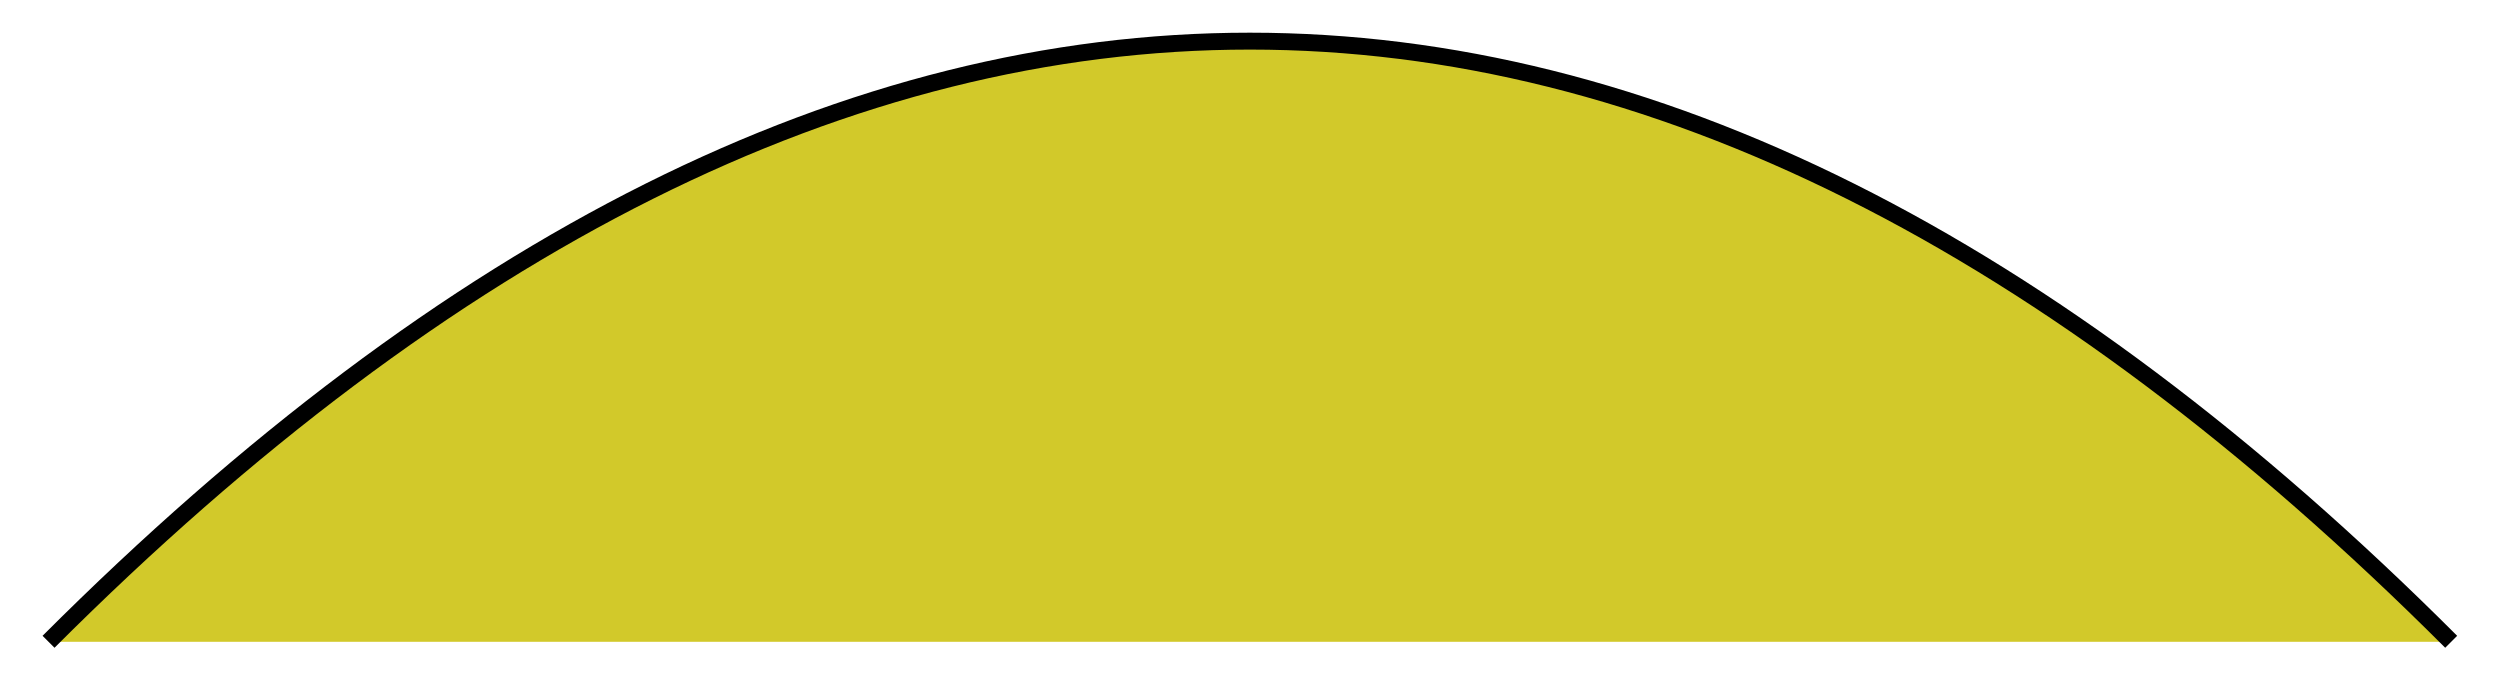 <svg xmlns="http://www.w3.org/2000/svg" width="78.656" height="22.035" viewBox="0 0 58.992 16.526" version="1.2"><defs><clipPath id="a"><path d="M0 0h58.988v16.29H0Zm0 0"/></clipPath></defs><path style="stroke:none;fill-rule:nonzero;fill:#d2c92a;fill-opacity:1" d="M1.145 15.145c18.898-18.899 37.796-18.899 56.695 0"/><g clip-path="url(#a)"><path style="fill:none;stroke-width:.399;stroke-linecap:butt;stroke-linejoin:miter;stroke:#000;stroke-opacity:1;stroke-miterlimit:10" d="M0 0c18.898 18.898 37.796 18.898 56.695 0" transform="matrix(1 0 0 -1 1.145 15.144)"/></g></svg>